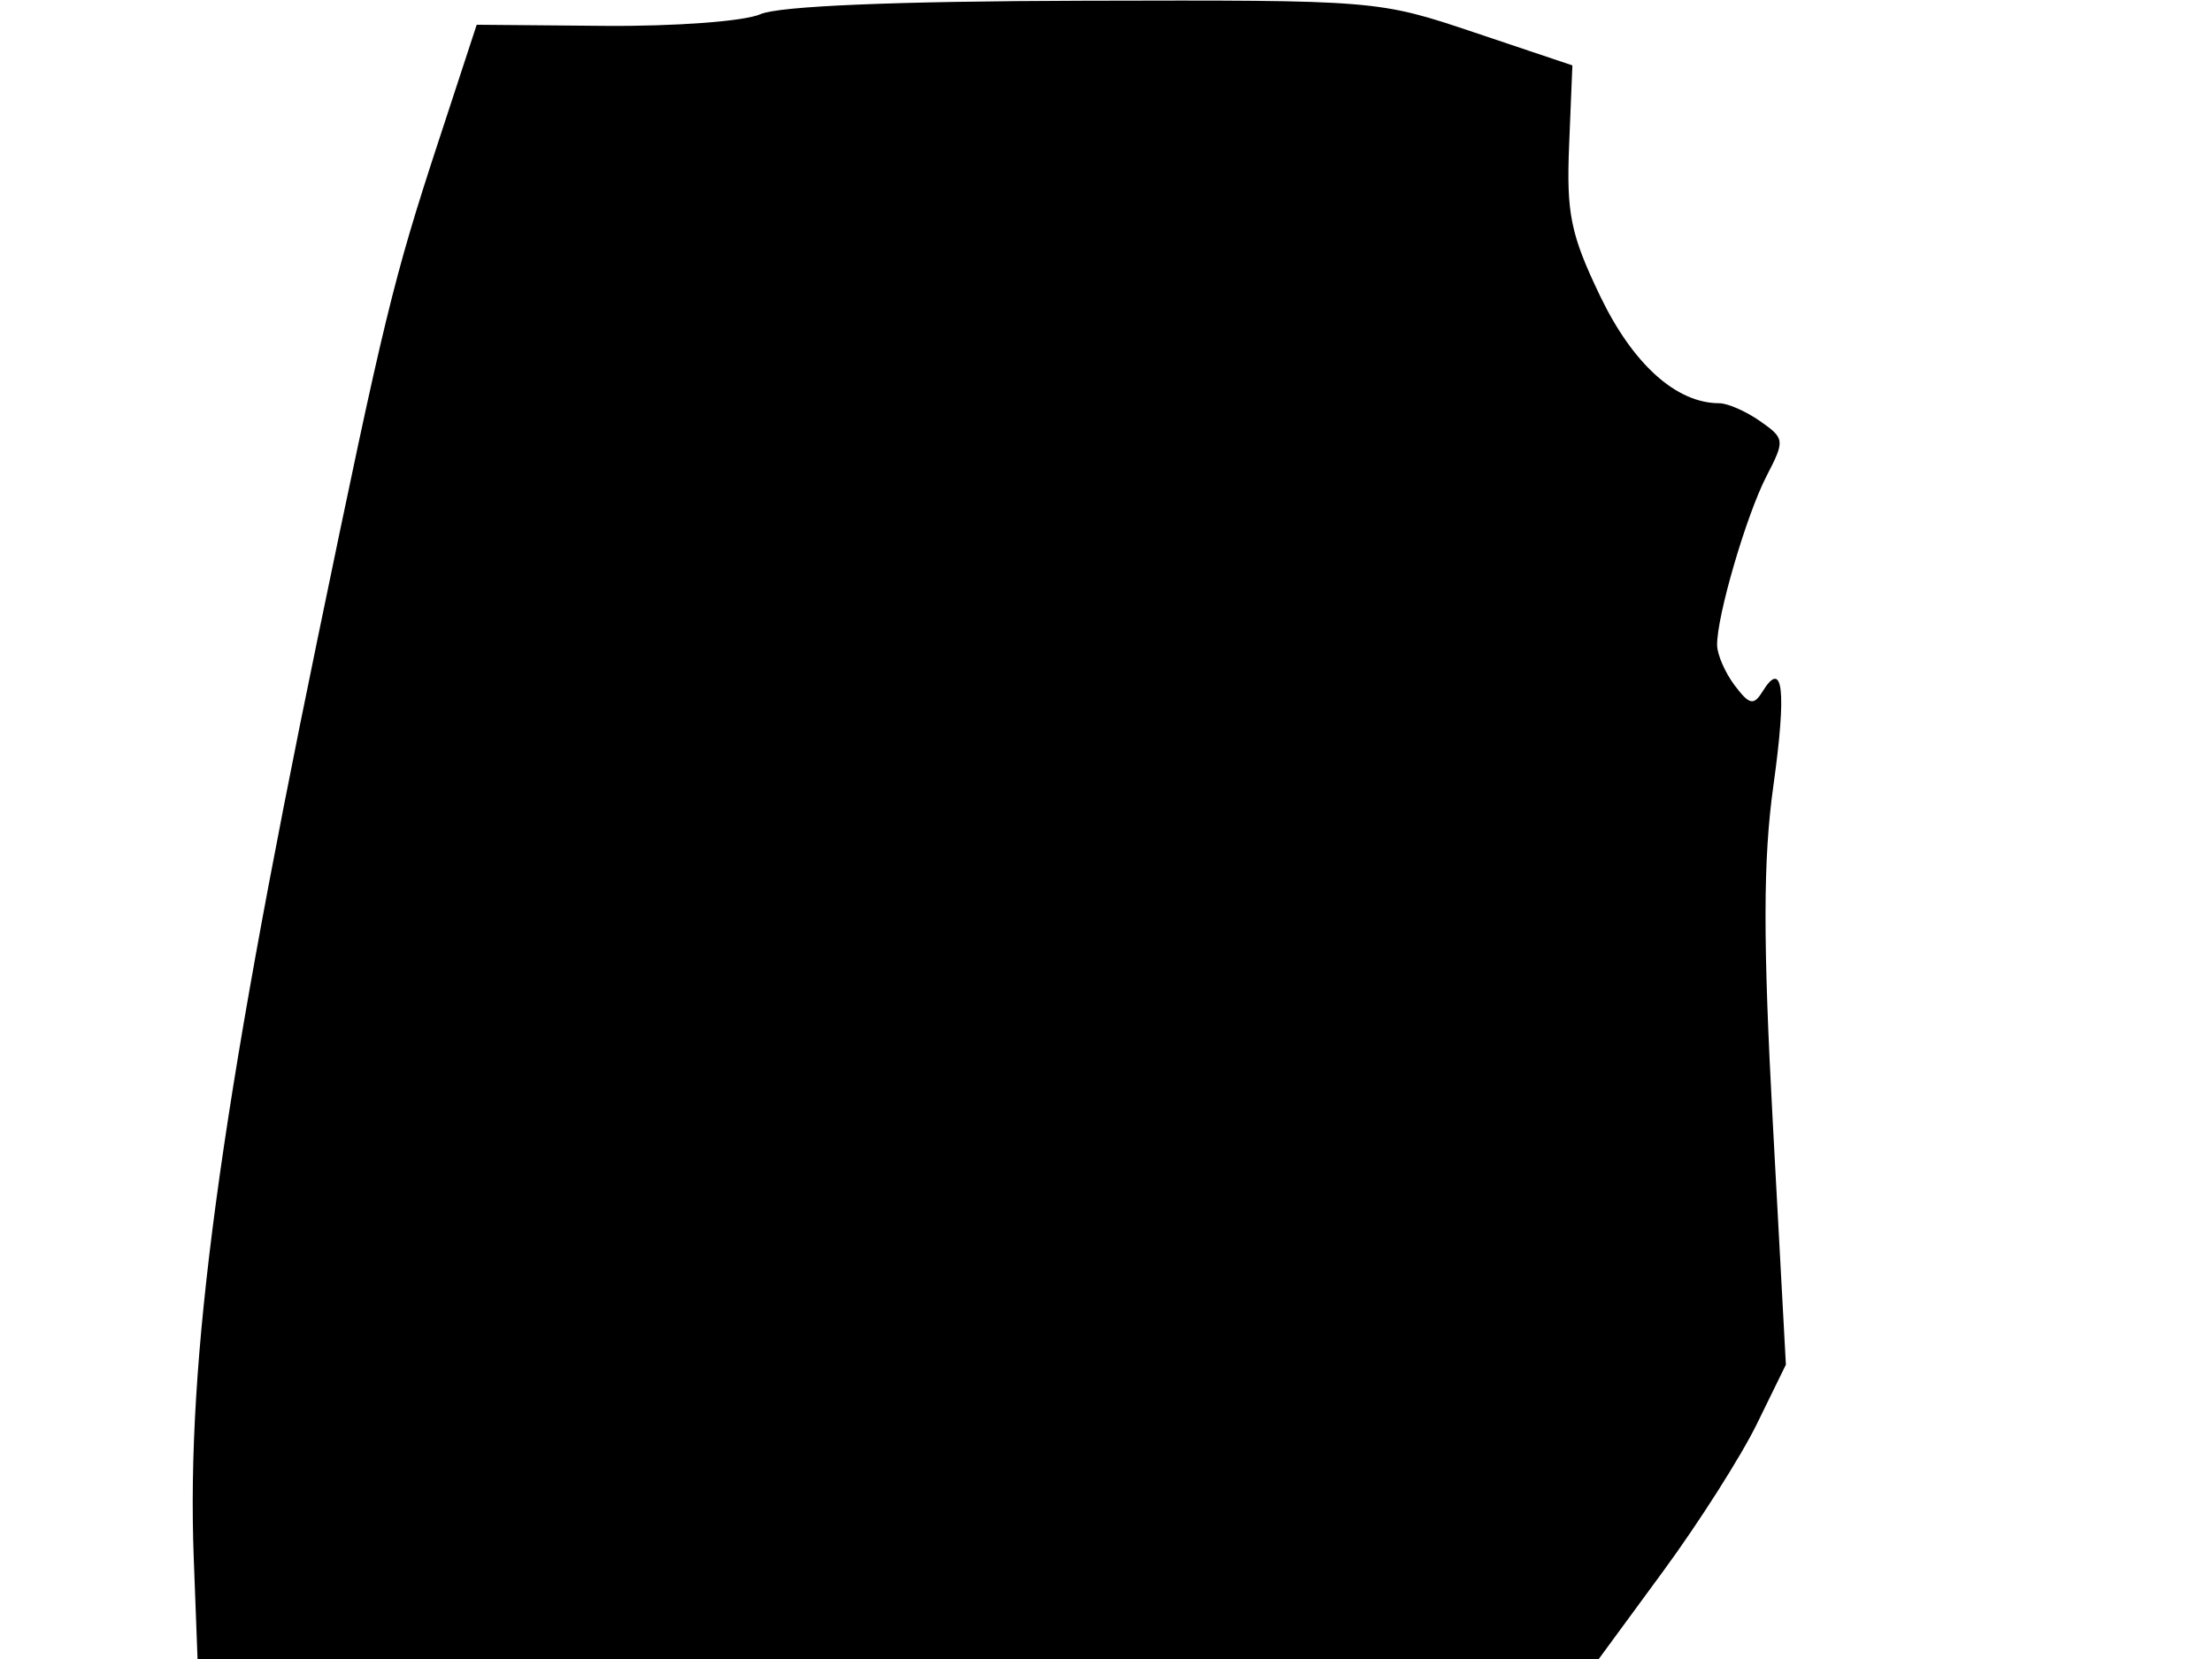 <svg xmlns="http://www.w3.org/2000/svg" width="192" height="144" viewBox="0 0 192 144" version="1.1">
	<path d="M 66 1.234 C 64.612 1.849, 58.582 2.298, 52.438 2.245 L 41.377 2.148 38.041 12.324 C 34.143 24.218, 33.332 27.554, 27.554 55.500 C 19.034 96.710, 16.166 118.008, 16.817 135.250 L 17.147 144 77.959 144 L 138.771 144 144.385 136.350 C 147.473 132.143, 151.128 126.395, 152.506 123.576 L 155.014 118.452 153.882 97.534 C 153.022 81.636, 153.033 74.596, 153.929 68.195 C 155.088 59.907, 154.768 57.139, 152.985 60.024 C 152.219 61.263, 151.845 61.181, 150.571 59.495 C 149.742 58.398, 149.055 56.825, 149.044 56 C 149.010 53.500, 151.583 44.703, 153.342 41.305 C 154.939 38.217, 154.920 38.058, 152.775 36.555 C 151.554 35.700, 149.958 35, 149.228 35 C 145.498 35, 141.725 31.603, 138.886 25.687 C 136.328 20.360, 135.955 18.539, 136.199 12.588 L 136.482 5.676 128.036 2.838 C 119.610 0.006, 119.532 0, 94.045 0.063 C 77.676 0.104, 67.602 0.524, 66 1.234" stroke="none" fill="black" fill-rule="evenodd"/>
</svg>